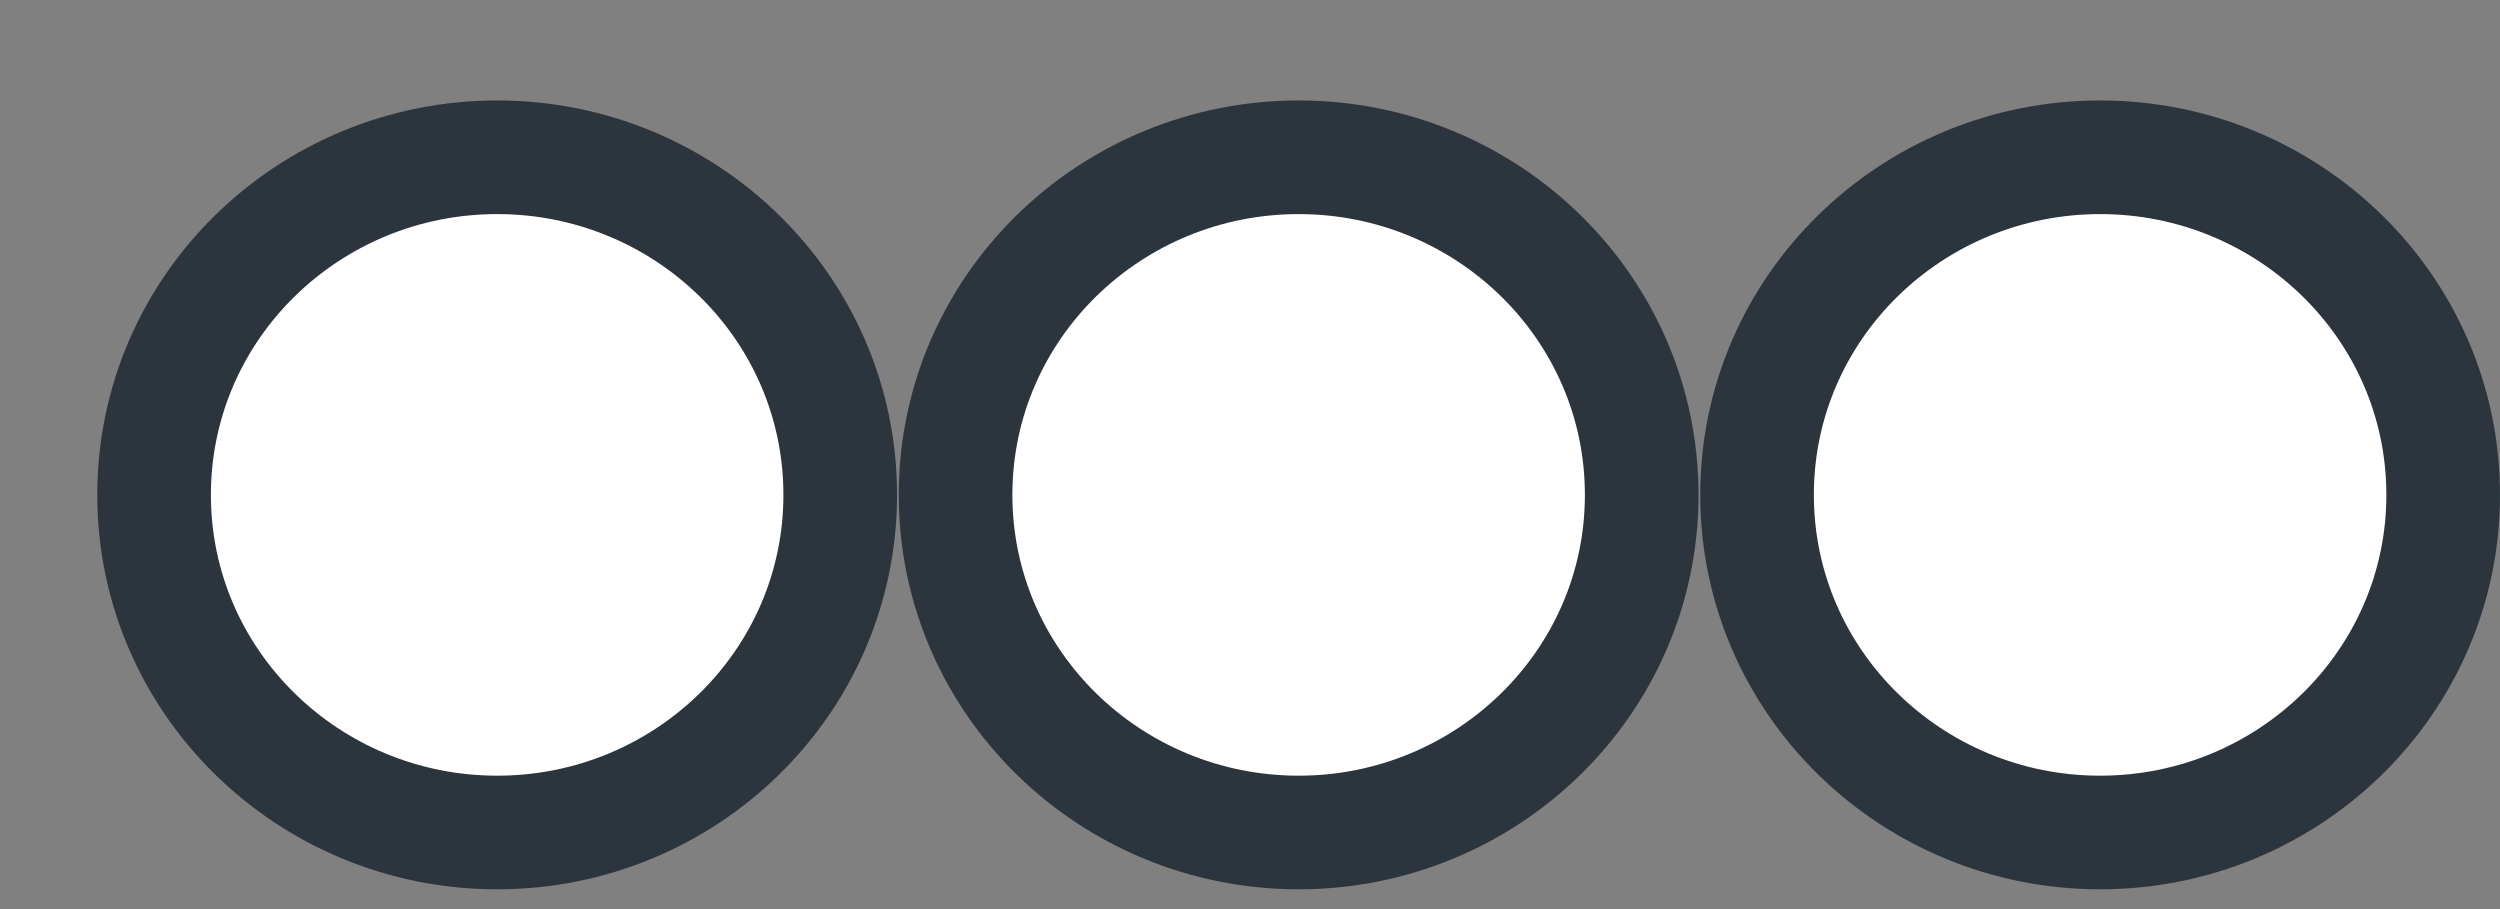 <svg width="22" height="8" viewBox="0 0 22 8" fill="none" xmlns="http://www.w3.org/2000/svg">
<rect x="0" y="0" width="22" height="8" fill="#808080" stroke="none"/>
<g id="Menu Button">
<path id="Ellipse 28" d="M4.375 7.326C6.033 7.326 7.394 6.004 7.394 4.355C7.394 2.705 6.033 1.384 4.375 1.384C2.717 1.384 1.356 2.705 1.356 4.355C1.356 6.004 2.717 7.326 4.375 7.326Z" fill="white" stroke="#2C353D"/>
<path id="Ellipse 29" d="M11.428 7.326C13.086 7.326 14.447 6.004 14.447 4.355C14.447 2.705 13.086 1.384 11.428 1.384C9.77 1.384 8.409 2.705 8.409 4.355C8.409 6.004 9.77 7.326 11.428 7.326Z" fill="white" stroke="#2C353D"/>
<path id="Ellipse 30" d="M18.481 7.326C20.139 7.326 21.5 6.004 21.5 4.355C21.5 2.705 20.139 1.384 18.481 1.384C16.823 1.384 15.462 2.705 15.462 4.355C15.462 6.004 16.823 7.326 18.481 7.326Z" fill="white" stroke="#2C353D"/>
</g>
</svg>
